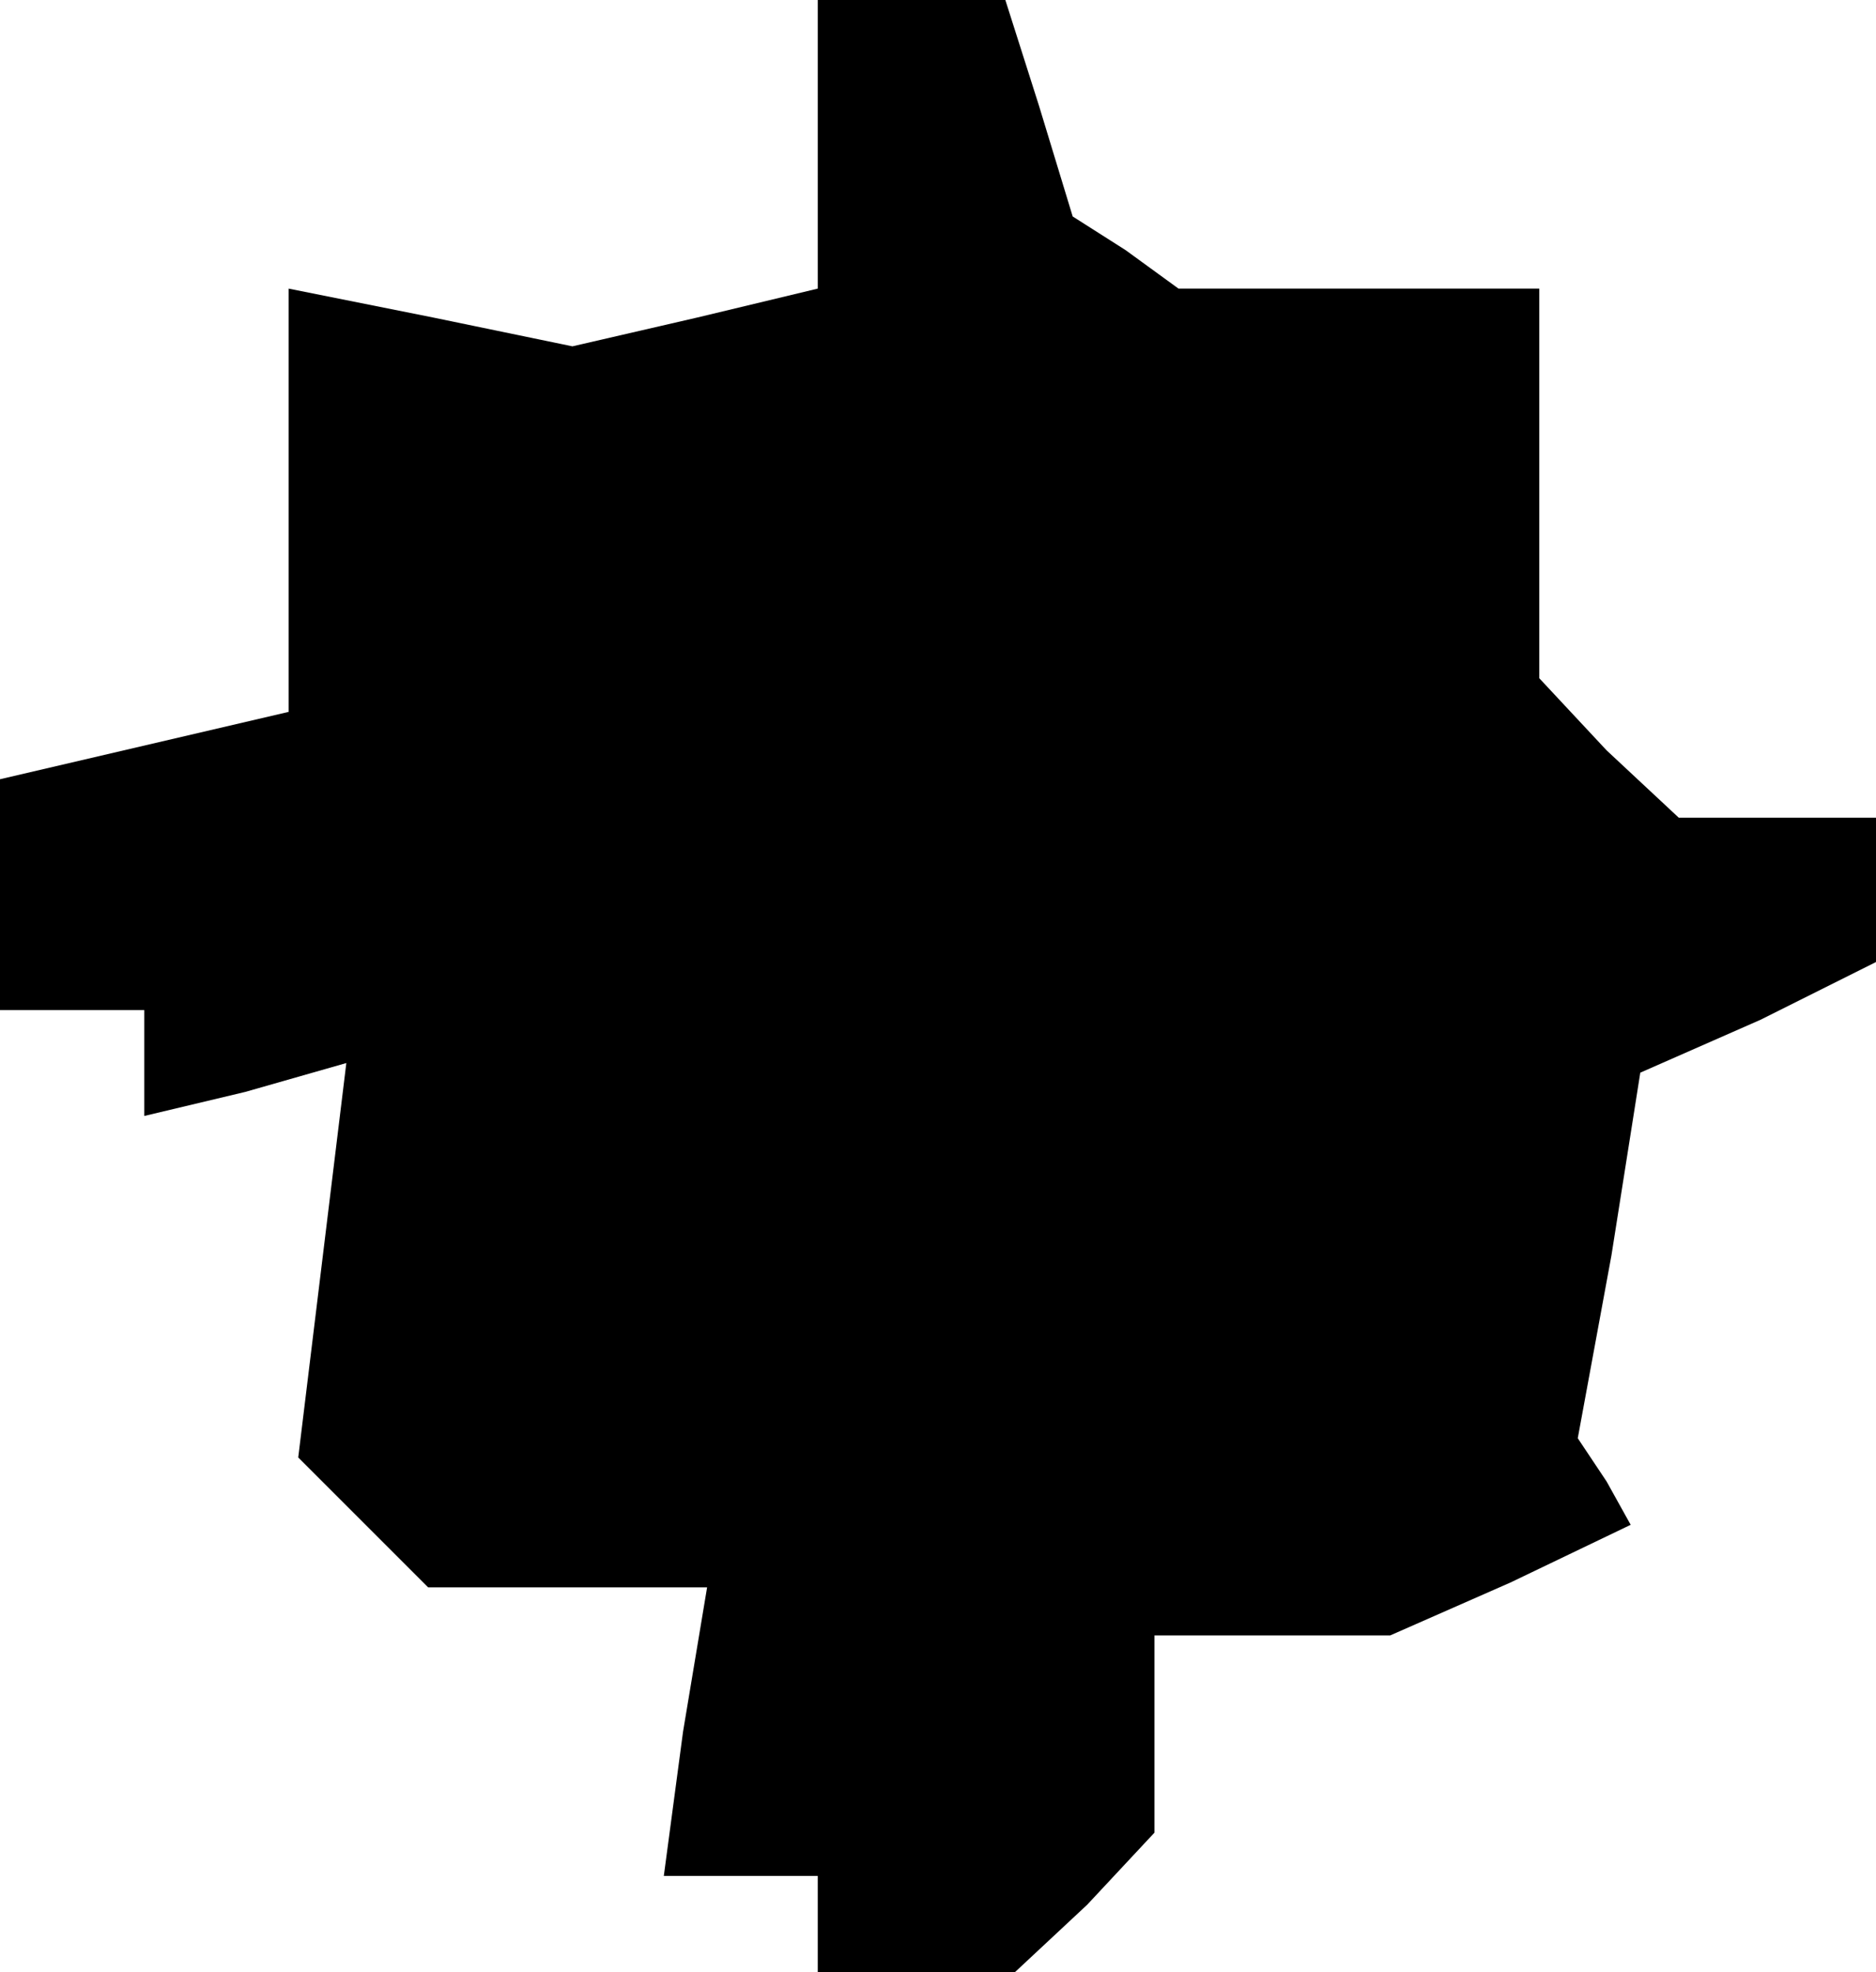 <?xml version="1.0" standalone="no"?>
<!DOCTYPE svg PUBLIC "-//W3C//DTD SVG 20010904//EN"
 "http://www.w3.org/TR/2001/REC-SVG-20010904/DTD/svg10.dtd">
<svg version="1.0" xmlns="http://www.w3.org/2000/svg"
 width="39pt" height="41pt" viewBox="0 0 39 41"
 preserveAspectRatio="xMidYMid meet">
<g transform="translate(0,41) scale(0.1,-0.1)"
fill="#000000" stroke="none">
<path d="M170 380 l0 -30 -25 -6 -26 -6 -29 6 -30 6 0 -44 0 -44 -30 -7 -30
-7 0 -24 0 -24 15 0 15 0 0 -11 0 -11 21 5 21 6 -5 -41 -5 -41 13 -13 14 -14
29 0 29 0 -5 -30 -4 -30 16 0 16 0 0 -10 0 -10 21 0 20 0 15 14 14 15 0 20 0
21 25 0 24 0 25 11 25 12 -5 9 -6 9 7 38 6 38 25 11 24 12 0 15 0 15 -21 0
-20 0 -15 14 -14 15 0 40 0 41 -37 0 -38 0 -11 8 -11 7 -7 23 -7 22 -20 0 -19
0 0 -30z"/>
</g>
</svg>
